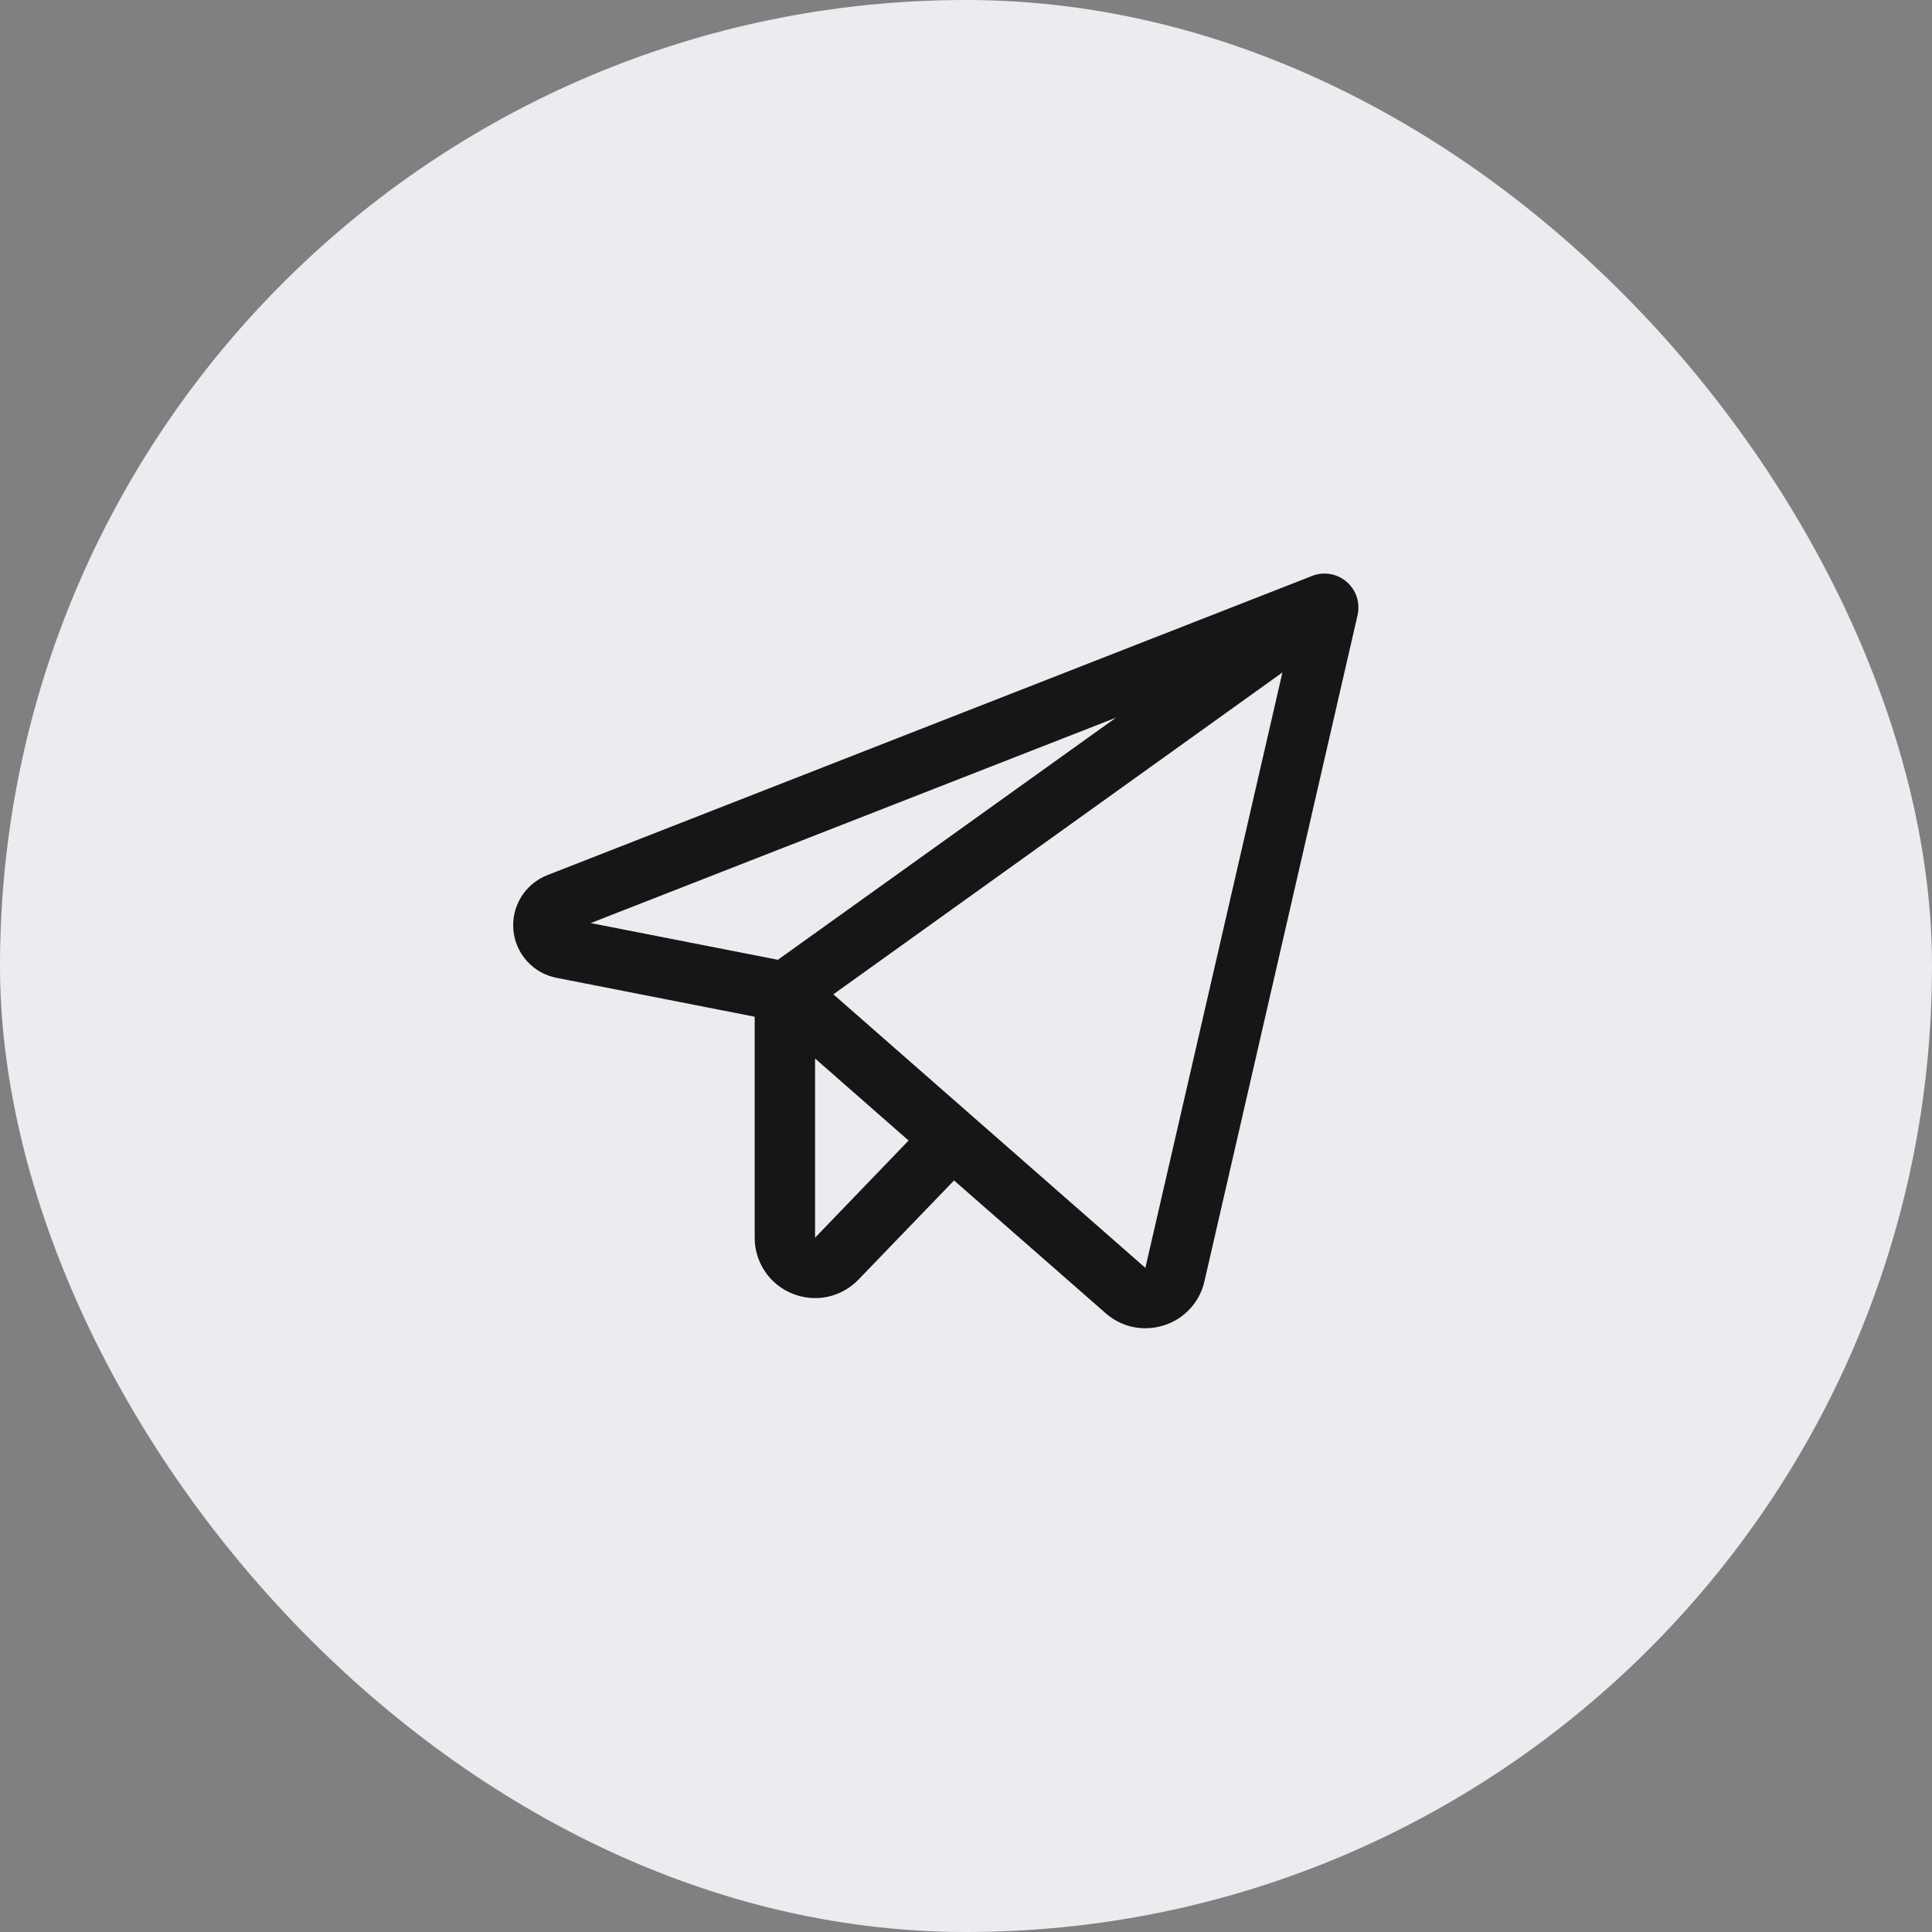 <svg width="32" height="32" viewBox="0 0 32 32" fill="none" xmlns="http://www.w3.org/2000/svg">
<rect x="0" y="0" width="32" height="32" fill="#808080" stroke="none"/>
<rect width="32" height="32" rx="16" fill="#EAECF0"/>
<path d="M22.305 9.637C22.227 9.57 22.133 9.525 22.032 9.508C21.931 9.491 21.828 9.501 21.733 9.539L9.066 14.495C8.887 14.565 8.735 14.691 8.633 14.855C8.532 15.019 8.486 15.211 8.503 15.403C8.52 15.595 8.599 15.776 8.728 15.919C8.857 16.062 9.029 16.159 9.218 16.196L12.5 16.84V20.5C12.499 20.699 12.559 20.894 12.67 21.059C12.781 21.225 12.94 21.353 13.125 21.427C13.31 21.502 13.513 21.52 13.708 21.479C13.903 21.437 14.081 21.338 14.219 21.194L15.802 19.552L18.312 21.75C18.494 21.911 18.727 22 18.969 22C19.076 22 19.181 21.983 19.282 21.951C19.447 21.898 19.595 21.803 19.712 21.676C19.829 21.549 19.911 21.392 19.949 21.224L22.486 10.187C22.508 10.088 22.503 9.984 22.472 9.887C22.44 9.79 22.382 9.704 22.305 9.637ZM18.484 11.887L12.884 15.897L9.784 15.289L18.484 11.887ZM13.5 20.5V17.532L15.049 18.891L13.5 20.5ZM18.971 21L13.803 16.469L21.241 11.138L18.971 21Z" fill="#151716"/>
</svg>
